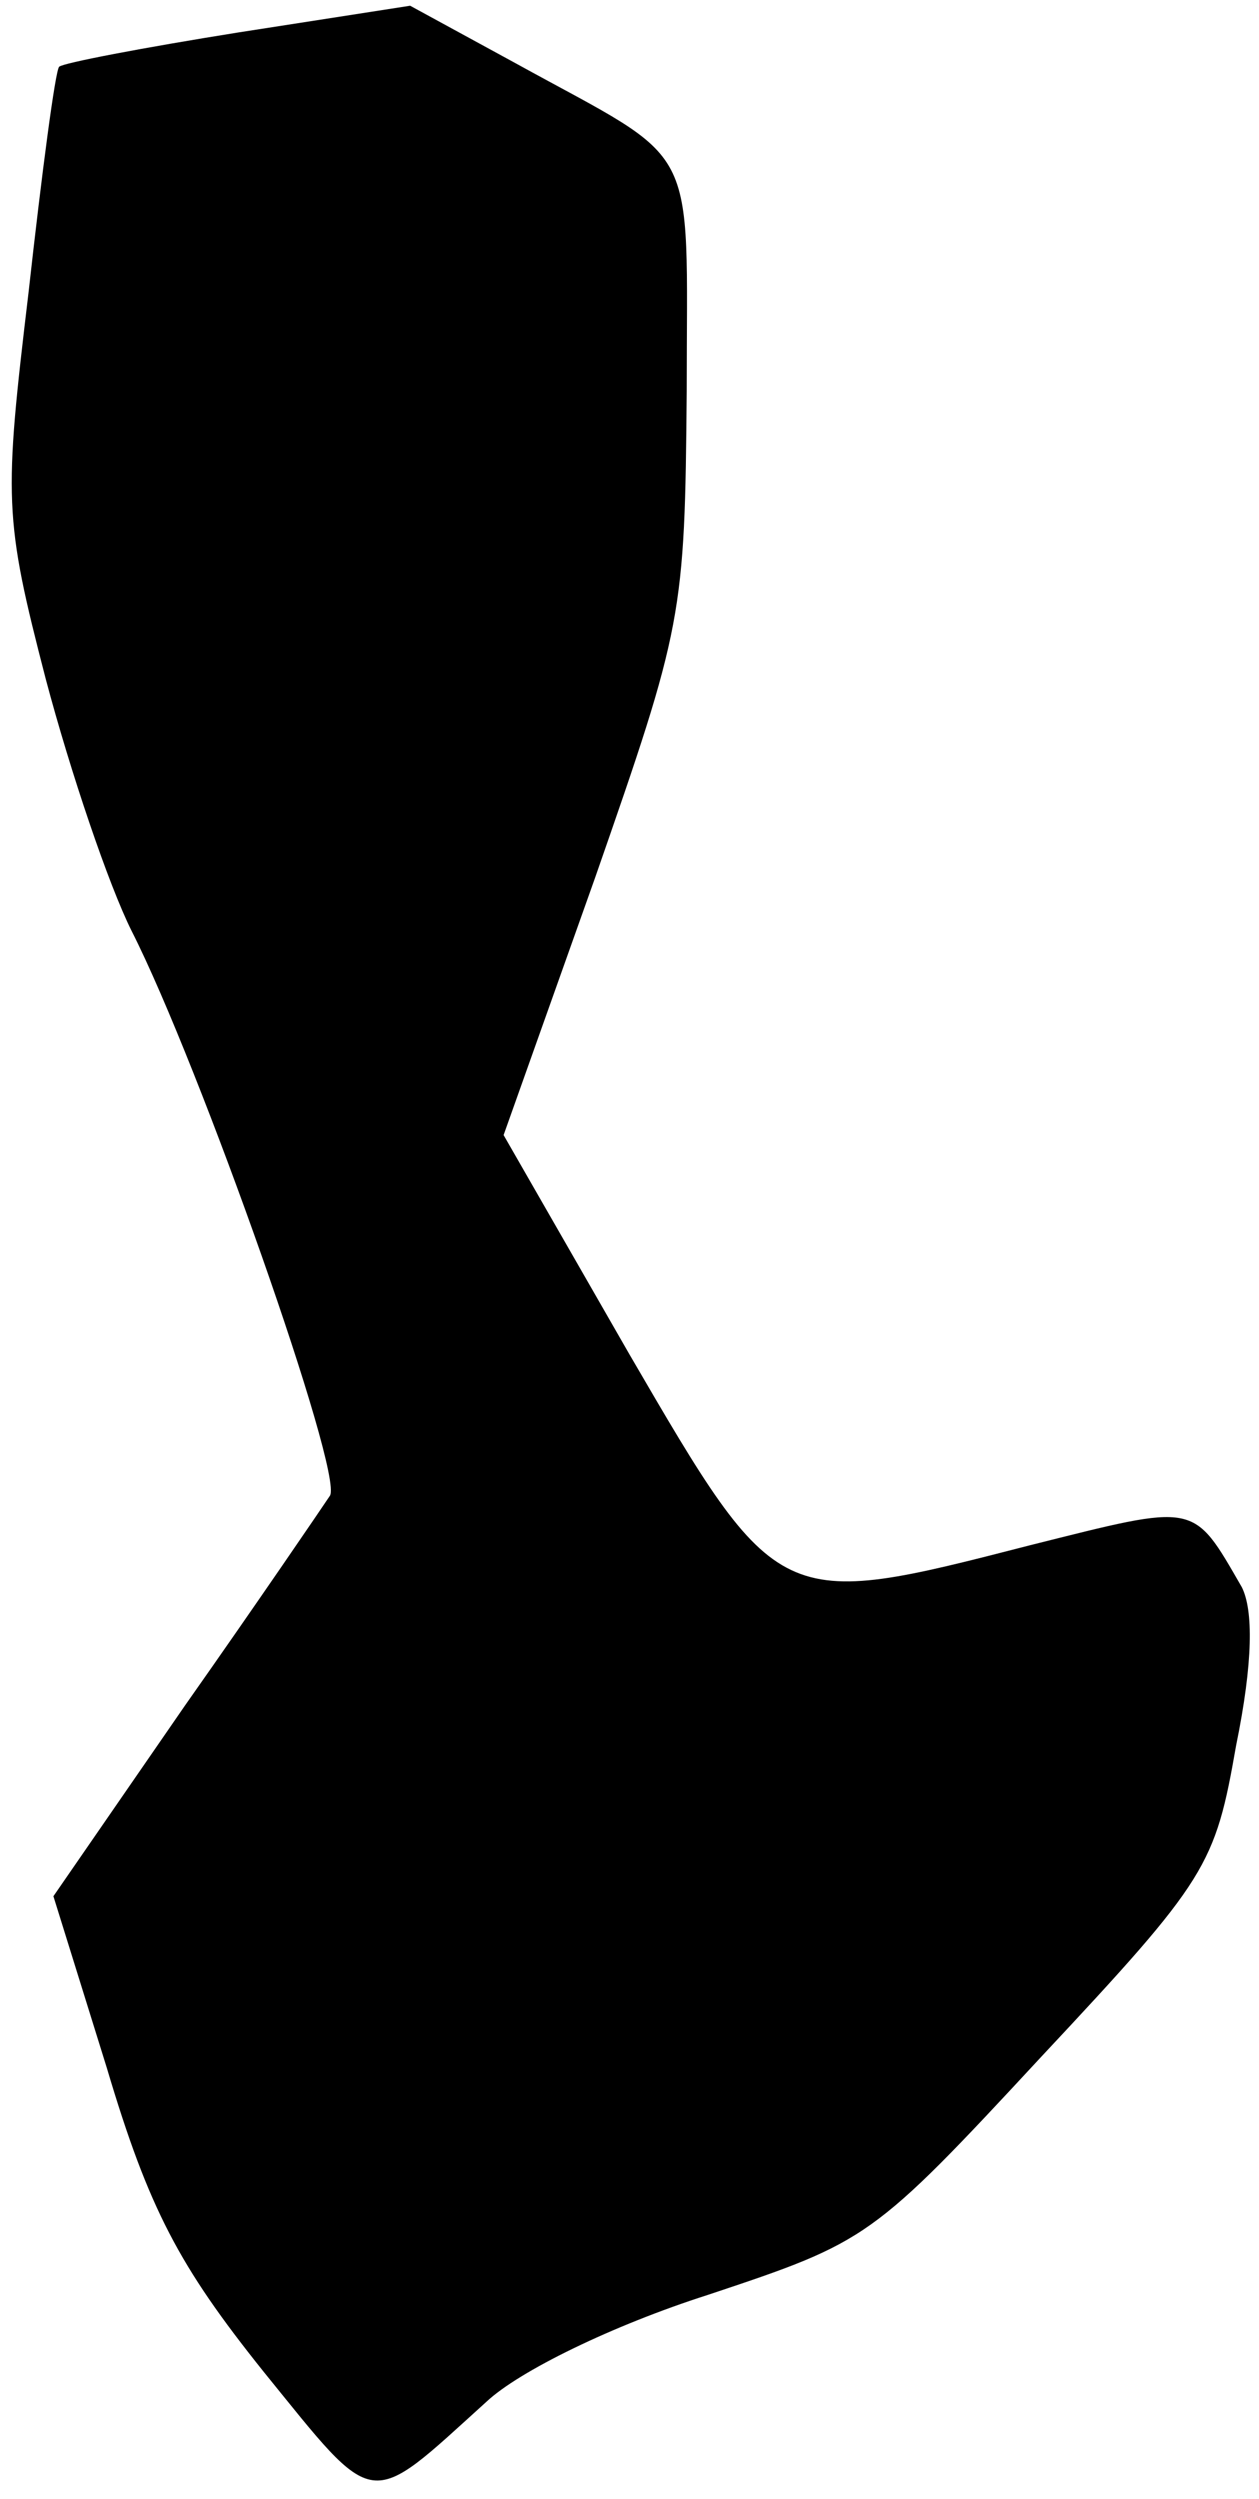 <?xml version="1.0" standalone="no"?>
<!DOCTYPE svg PUBLIC "-//W3C//DTD SVG 20010904//EN"
 "http://www.w3.org/TR/2001/REC-SVG-20010904/DTD/svg10.dtd">
<svg version="1.0" xmlns="http://www.w3.org/2000/svg"
 width="66pt" height="131pt" viewBox="0 0 66 131"
 preserveAspectRatio="xMidYMid meet">
<g transform="translate(0,131) scale(0.1,-0.1)"
fill="#000000" stroke="none">
<path fill="#000000" stroke="none" d="M125 1293 c-50 -8 -92 -16 -94 -18 -2
-2 -9 -55 -16 -118 -13 -109 -13 -118 9 -203 13 -49 33 -108 45 -132 36 -71
111 -284 104 -296 -4 -6 -38 -56 -76 -110 l-69 -100 28 -90 c22 -74 38 -104
82 -159 60 -74 54 -73 117 -16 17 16 66 40 116 56 84 28 86 29 175 125 87 93
91 100 102 163 9 44 9 71 3 83 -26 45 -23 44 -111 22 -132 -34 -132 -34 -210
100 l-66 115 48 135 c46 132 47 137 48 255 0 134 8 118 -90 172 l-55 30 -90
-14z"/>
</g>
</svg>
